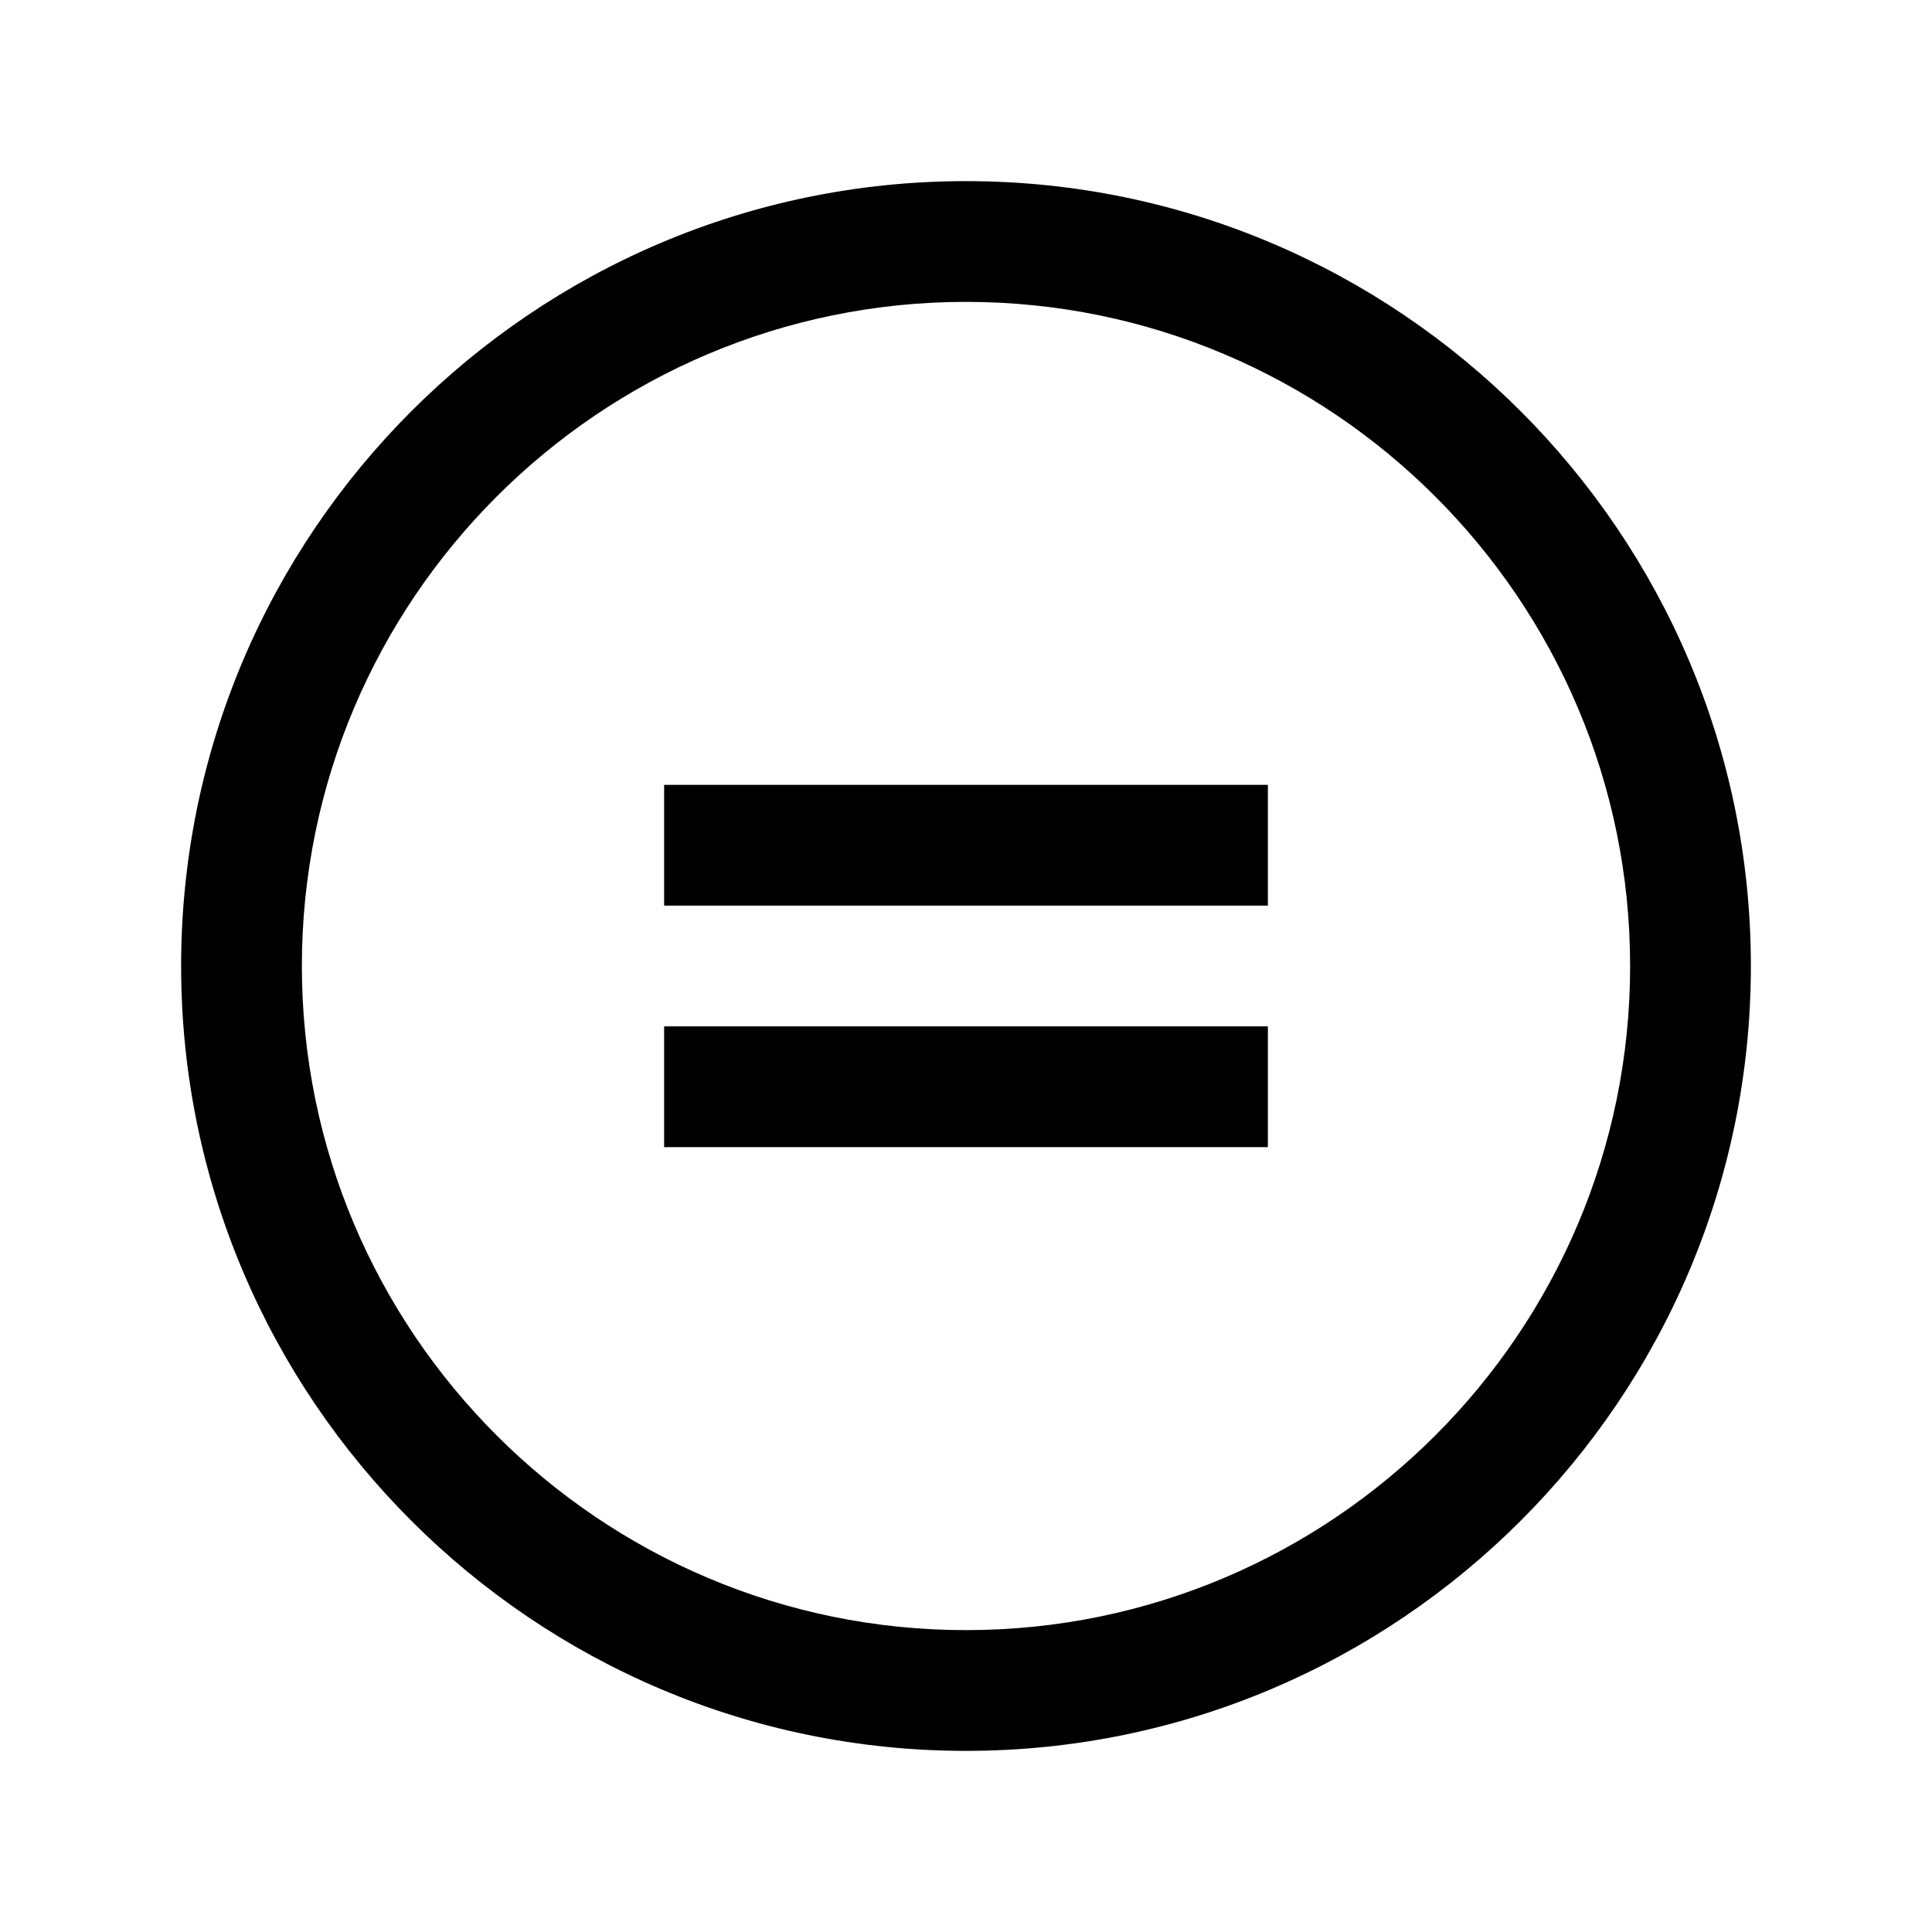 <svg xmlns="http://www.w3.org/2000/svg" viewBox="0 0 32 32">
    <path d="M 16 3 C 8.832 3 3 8.832 3 16 C 3 23.168 8.832 29 16 29 C 23.168 29 29 23.168 29 16 C 29 8.832 23.168 3 16 3 z M 16 5 C 22.065 5 27 9.935 27 16 C 27 22.065 22.065 27 16 27 C 9.935 27 5 22.065 5 16 C 5 9.935 9.935 5 16 5 z M 11 13 L 11 15 L 21 15 L 21 13 L 11 13 z M 11 17 L 11 19 L 21 19 L 21 17 L 11 17 z"/>
</svg>